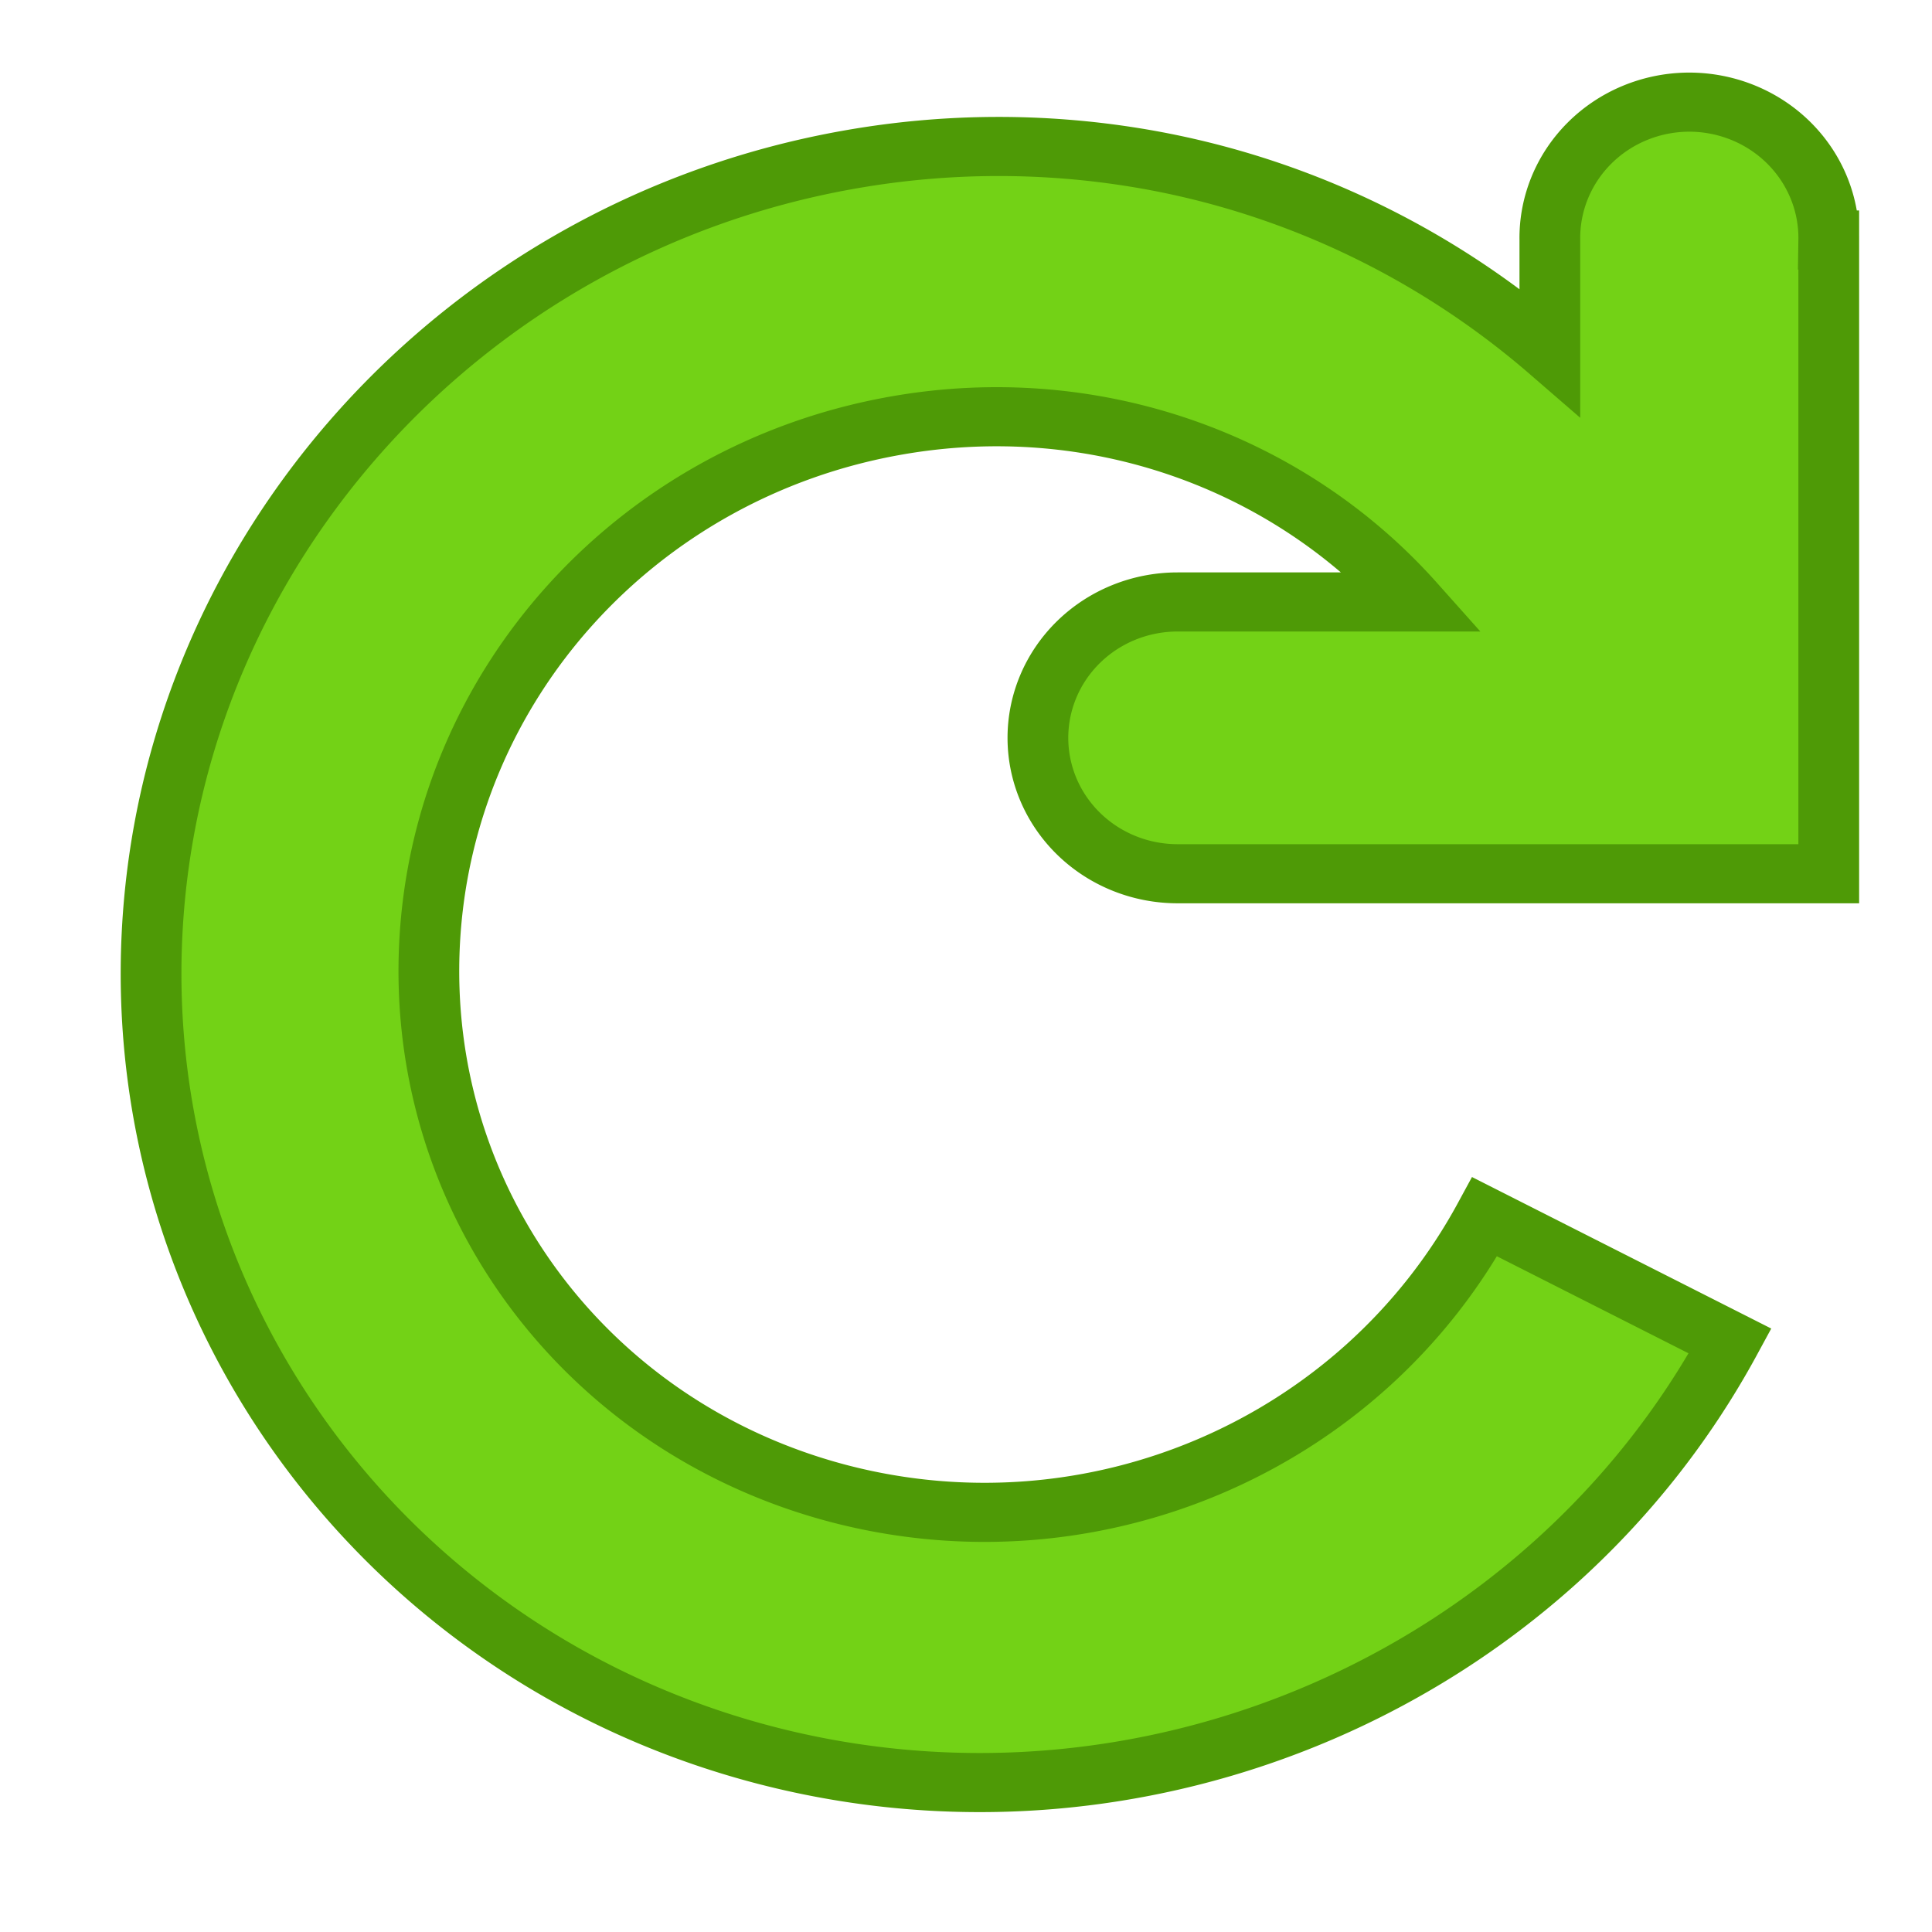 <svg height="16" viewBox="0 0 16 16" width="16" xmlns="http://www.w3.org/2000/svg"><g transform="translate(0 -1036.362)"><path d="m13.67.762a1.149 1.149 0 0 0 -1.131 1.166v.947c-.958-.852-2.137-1.432-3.414-1.645-.762-.127-1.555-.127-2.352.018-3.185.577-5.575 3.3-5.74 6.531-.165 3.232 1.938 6.136 5.051 6.967 3.113.83 6.422-.632 7.939-3.504l-2.02-1.051c-1.021 1.933-3.216 2.901-5.307 2.344-2.09-.558-3.49-2.487-3.379-4.664.111-2.177 1.702-3.986 3.84-4.373 1.631-.296 3.229.302 4.262 1.492h-1.945a1.149 1.149 0 1 0 0 2.299h5.361v-5.361a1.149 1.149 0 0 0 -1.166-1.166z" fill="#73d216" stroke="#4e9a06" stroke-width=".5" transform="matrix(1.006 0 0 .979 .221 1036.462)"/><path d="m0 1036.362h16v16h-16z" fill="none"/></g></svg>